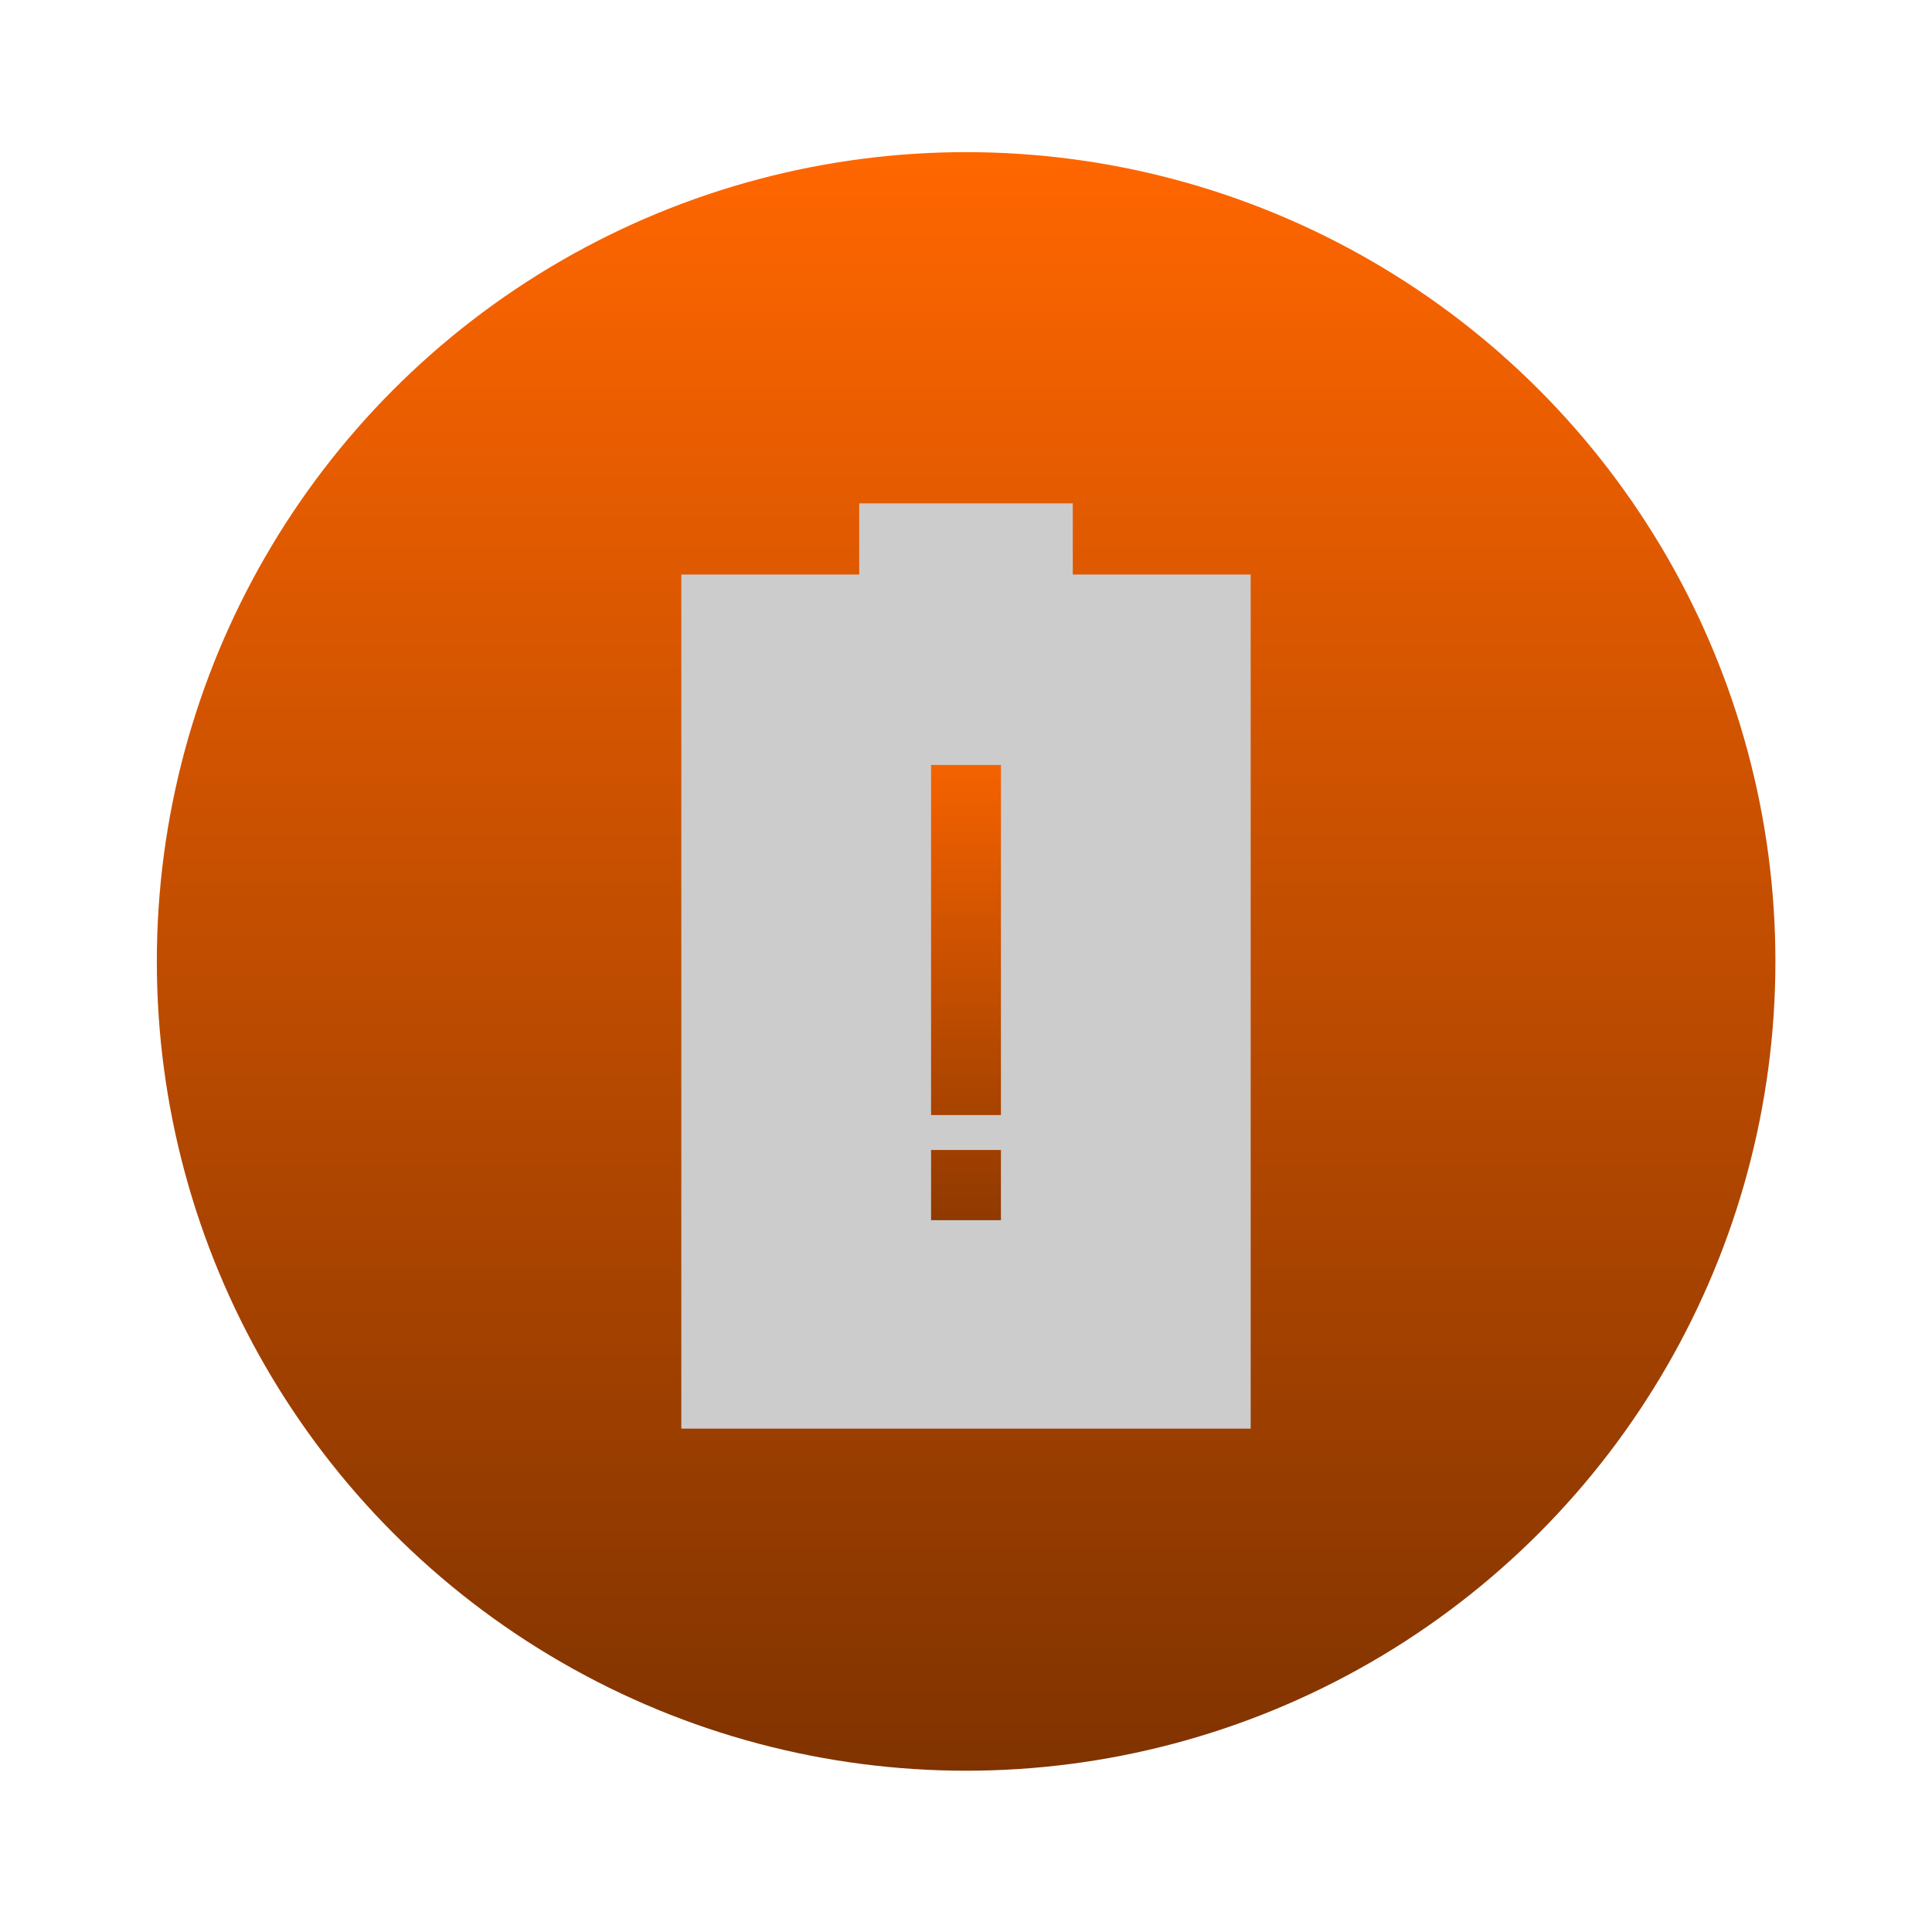 <?xml version="1.0" encoding="UTF-8" standalone="no"?>
<svg
   xmlns:dc="http://purl.org/dc/elements/1.1/"
   xmlns:cc="http://creativecommons.org/ns#"
   xmlns:rdf="http://www.w3.org/1999/02/22-rdf-syntax-ns#"
   xmlns:svg="http://www.w3.org/2000/svg"
   xmlns="http://www.w3.org/2000/svg"
   xmlns:xlink="http://www.w3.org/1999/xlink"
   xmlns:sodipodi="http://sodipodi.sourceforge.net/DTD/sodipodi-0.dtd"
   xmlns:inkscape="http://www.inkscape.org/namespaces/inkscape"
   width="48"
   height="48"
   viewBox="0 0 48 48"
   id="svg2"
   version="1.1"
   inkscape:version="0.91 r13725"
   sodipodi:docname="utilities-energy-monitor.svg">
  <sodipodi:namedview
     pagecolor="#ffffff"
     bordercolor="#666666"
     borderopacity="1"
     objecttolerance="10"
     gridtolerance="10"
     guidetolerance="10"
     inkscape:pageopacity="0"
     inkscape:pageshadow="2"
     inkscape:window-width="1366"
     inkscape:window-height="703"
     id="namedview49"
     showgrid="false"
     inkscape:zoom="5.2083333"
     inkscape:cx="19.051116"
     inkscape:cy="18.754514"
     inkscape:window-x="0"
     inkscape:window-y="0"
     inkscape:window-maximized="1"
     inkscape:current-layer="svg2" />
  <defs
     id="defs4">
    <linearGradient
       id="a"
       y1="40"
       y2="17"
       x2="0"
       gradientUnits="userSpaceOnUse"
       gradientTransform="matrix(.955 0 0 .978 1.091 4.87)">
      <stop
         stop-color="#16a085"
         id="stop7" />
      <stop
         offset="1"
         stop-color="#2ecc71"
         id="stop9" />
    </linearGradient>
    <linearGradient
       spreadMethod="reflect"
       id="b"
       y1="526.8"
       x1="418.57"
       y2="525.8"
       x2="434.57"
       gradientUnits="userSpaceOnUse"
       gradientTransform="matrix(.955 0 0 .978-366-484.06)">
      <stop
         stop-color="#c9ce3b"
         id="stop12" />
      <stop
         offset="1"
         stop-color="#c9ce3b"
         stop-opacity="0"
         id="stop14" />
    </linearGradient>
    <linearGradient
       id="c"
       y1="31"
       y2="17"
       x2="0"
       gradientUnits="userSpaceOnUse">
      <stop
         stop-color="#bcfd93"
         id="stop17" />
      <stop
         offset="1"
         stop-color="#edffda"
         id="stop19" />
    </linearGradient>
    <linearGradient
       id="d"
       y1="16.998"
       x1="23"
       y2="31.998"
       x2="38"
       gradientUnits="userSpaceOnUse">
      <stop
         stop-color="#292c2f"
         id="stop22" />
      <stop
         offset="1"
         stop-opacity="0"
         id="stop24" />
    </linearGradient>
    <linearGradient
       id="e"
       y1="552.07"
       y2="429.4"
       gradientUnits="userSpaceOnUse"
       x2="0">
      <stop
         stop-color="#34495e"
         id="stop27" />
      <stop
         offset="1"
         stop-color="#1c7865"
         id="stop29" />
    </linearGradient>
    <linearGradient
       inkscape:collect="always"
       xlink:href="#linearGradient4376"
       id="linearGradient4290"
       x1="369.986"
       y1="299.907"
       x2="370.068"
       y2="760.537"
       gradientUnits="userSpaceOnUse"
       gradientTransform="matrix(0.031,0,0,0.031,12.594,8.529)" />
    <linearGradient
       id="linearGradient4376">
      <stop
         style="stop-color:#ff6600;stop-opacity:1"
         offset="0"
         id="stop4372" />
      <stop
         style="stop-color:#803300;stop-opacity:1"
         offset="1"
         id="stop4374" />
    </linearGradient>
    <linearGradient
       y2="47.495"
       x2="-57.452"
       y1="16.938"
       x1="-57.452"
       gradientUnits="userSpaceOnUse"
       id="linearGradient3672"
       xlink:href="#linearGradient4376"
       inkscape:collect="always" />
    <filter
       height="1.283"
       y="-0.141"
       width="1.587"
       x="-0.293"
       id="filter4418"
       style="color-interpolation-filters:sRGB"
       inkscape:collect="always">
      <feGaussianBlur
         id="feGaussianBlur4420"
         stdDeviation="20.288"
         inkscape:collect="always" />
    </filter>
  </defs>
  <g
     transform="matrix(0.985,0,0,0.985,0.357,-987.977)"
     id="layer1-3"
     inkscape:label="Livello 1">
    <circle
       transform="matrix(1.336,0,0,1.336,100.762,984.232)"
       id="path3622"
       style="fill:url(#linearGradient3672);fill-opacity:1;stroke:none"
       cx="-57.452"
       cy="32.216"
       r="15.279" />
    <g
       style="opacity:0.303;fill:#1a1a1a;filter:url(#filter4418)"
       id="g4"
       transform="matrix(0.074,0,0,0.071,11.357,1015.274)" />
    <g
       transform="matrix(0.07,0,0,0.07,12.185,1015.296)"
       id="g4408"
       style="fill:#ececec" />
  </g>
  <path
     style="fill:#cccccc"
     d="m 24,35.494 -7.073,0 0,-10.61 0,-10.61 2.21,0 2.21,0 0,-0.884 0,-0.884 2.653,0 2.653,0 0,0.884 0,0.884 2.21,0 2.21,0 0,10.61 0,10.61 -7.073,0 z"
     id="path4147"
     inkscape:connector-curvature="0" />
  <path
     style="fill:url(#linearGradient4290);fill-opacity:1"
     d="m 23.132,29.443 0,-0.872 0.868,0 0.868,0 0,0.872 0,0.872 -0.868,0 -0.868,0 0,-0.872 z m 0,-6.089 0,-4.349 0.868,0 0.868,0 0,4.349 0,4.349 -0.868,0 -0.868,0 0,-4.349 z"
     id="path4280"
     inkscape:connector-curvature="0" />
</svg>
